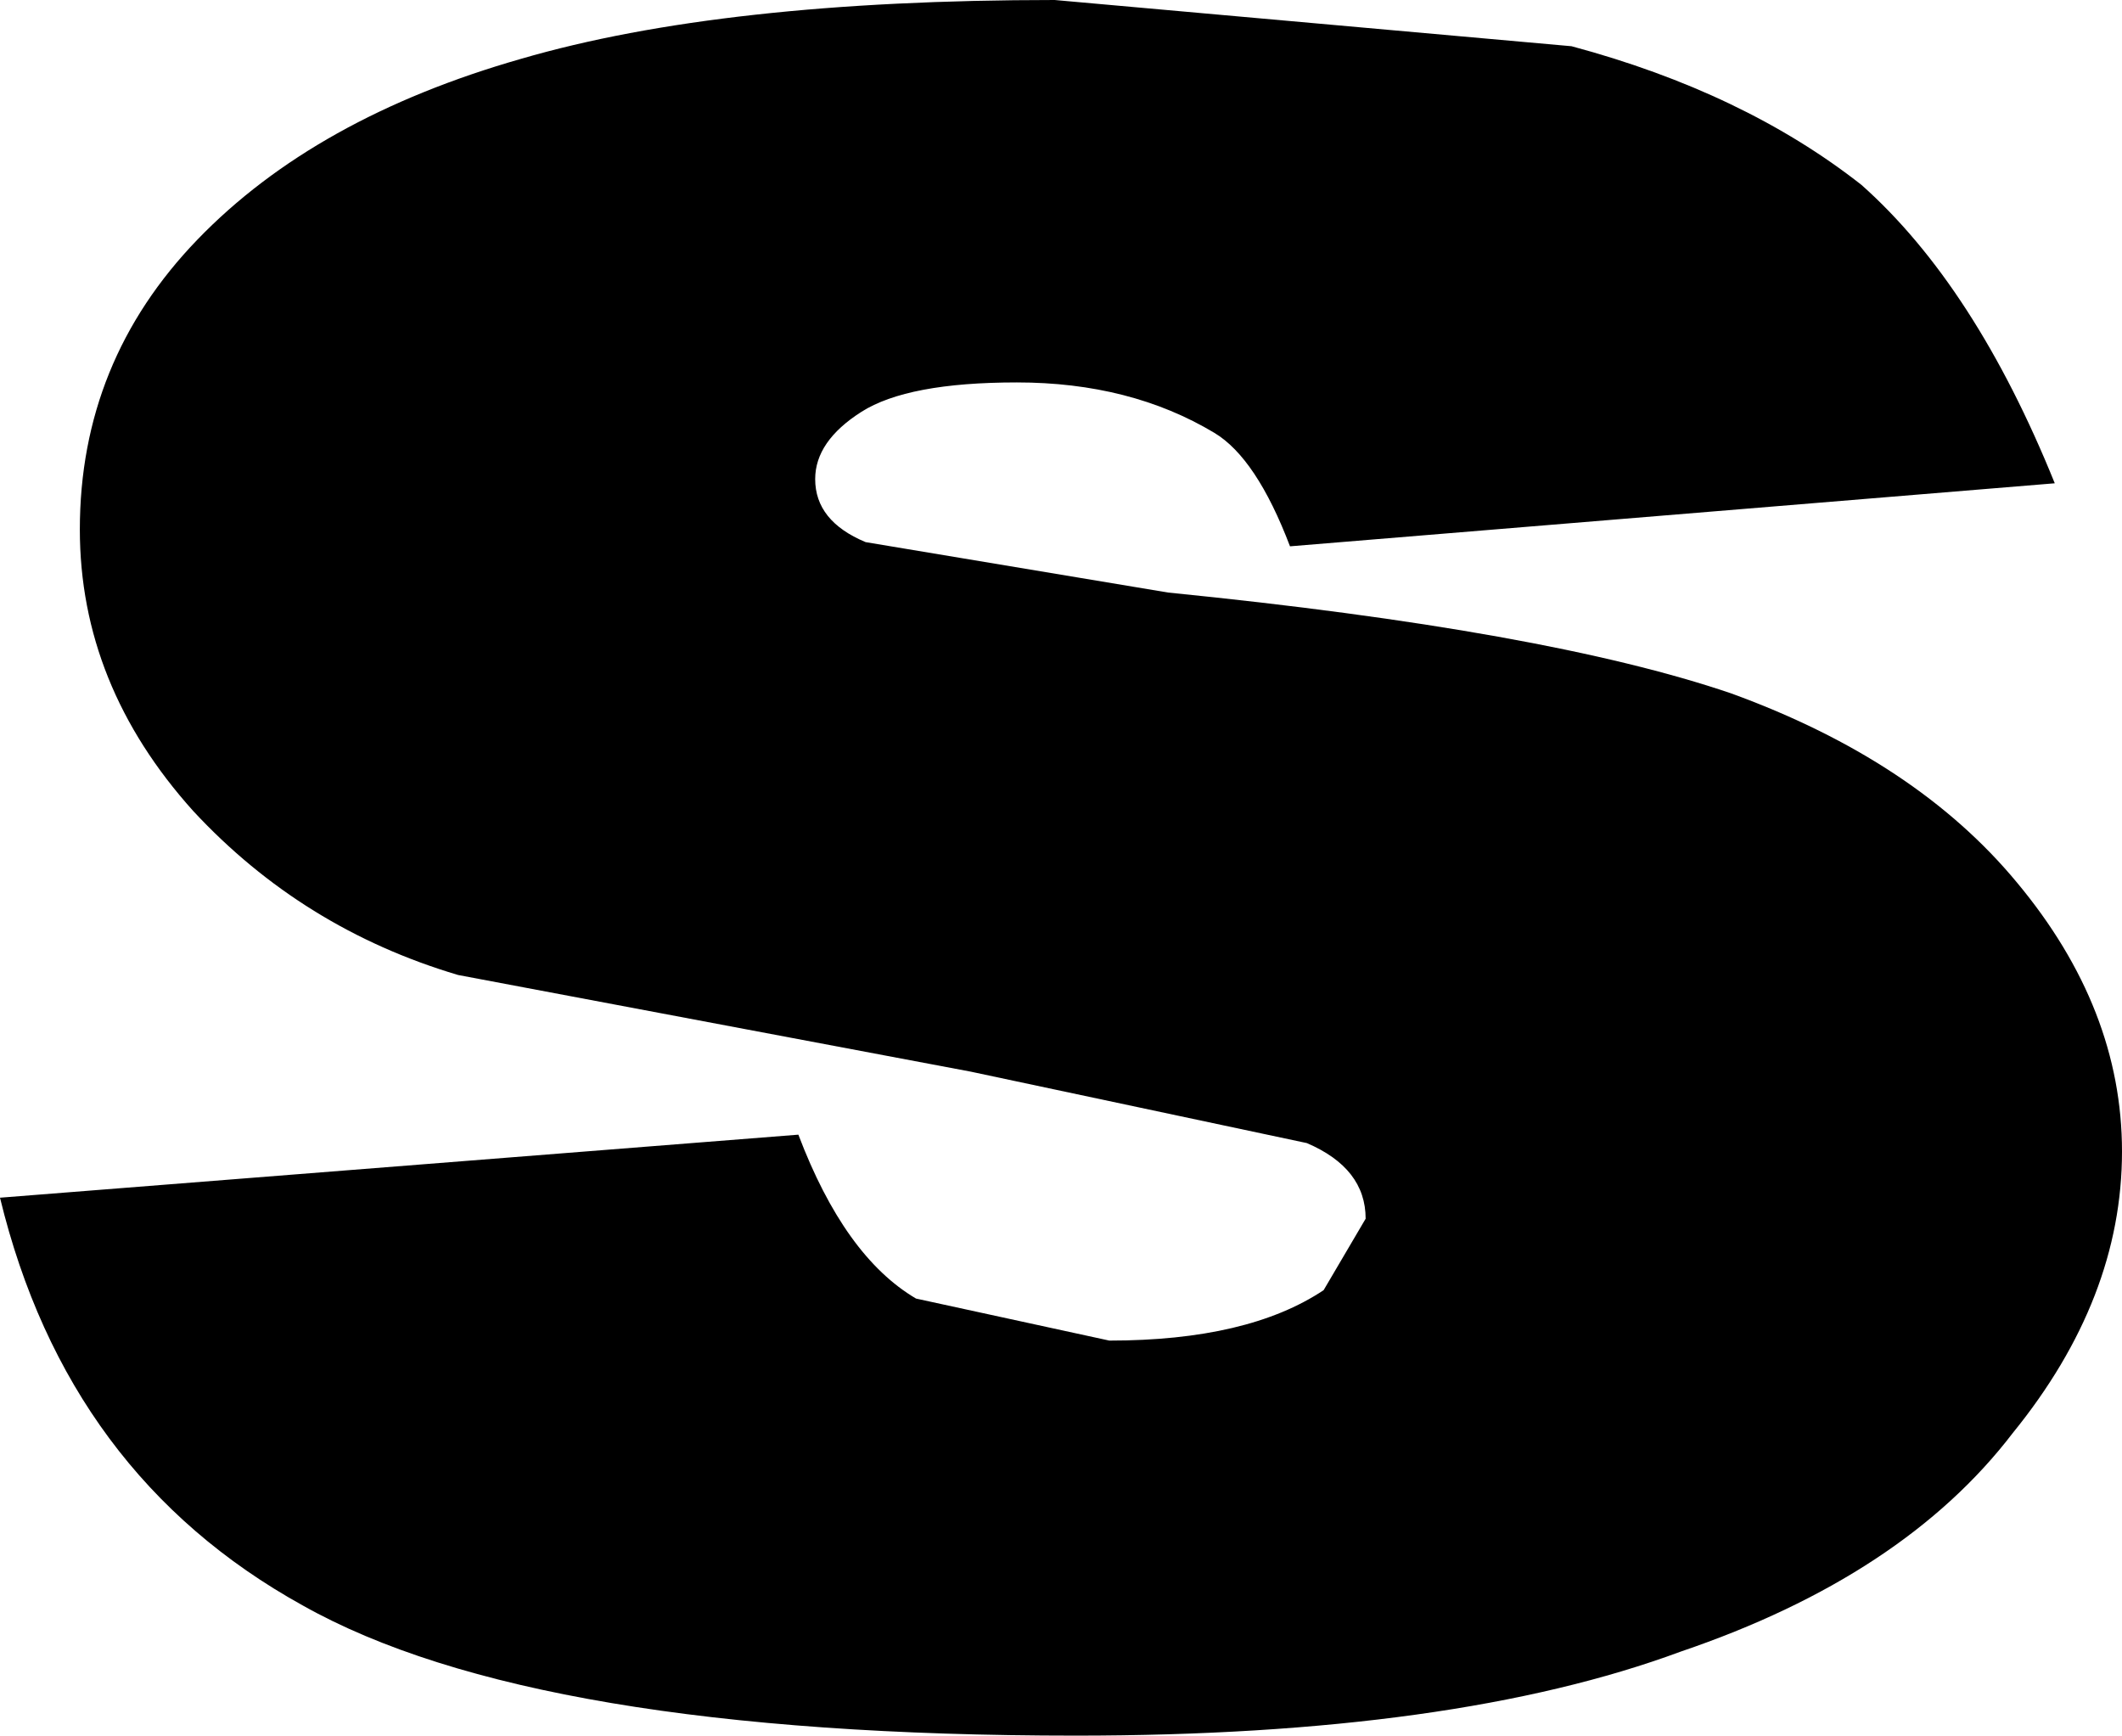 <?xml version="1.0" encoding="UTF-8" standalone="no"?>
<svg xmlns:xlink="http://www.w3.org/1999/xlink" height="20.65px" width="25.25px" xmlns="http://www.w3.org/2000/svg">
  <g transform="matrix(1.0, 0.0, 0.0, 1.0, -387.1, -245.55)">
    <path d="M409.25 247.75 Q410.6 248.95 411.55 251.3 L402.45 252.05 Q402.05 251.0 401.55 250.7 400.55 250.1 399.2 250.1 397.9 250.1 397.35 250.45 396.8 250.8 396.8 251.25 396.8 251.75 397.4 252.0 L401.0 252.6 Q405.5 253.05 407.7 253.8 409.9 254.6 411.1 256.05 412.35 257.55 412.35 259.25 412.35 261.0 411.05 262.6 409.75 264.3 407.1 265.2 404.4 266.2 399.9 266.2 393.45 266.2 390.7 264.65 387.9 263.1 387.1 259.8 L396.6 259.05 Q397.15 260.5 398.0 261.0 L400.3 261.5 Q401.95 261.5 402.85 260.9 L403.35 260.05 Q403.35 259.45 402.65 259.15 L398.65 258.3 392.55 257.15 Q390.7 256.6 389.4 255.2 388.05 253.7 388.05 251.85 388.05 249.85 389.45 248.4 390.85 246.95 393.3 246.25 395.7 245.55 399.65 245.55 L405.8 246.1 Q407.85 246.65 409.25 247.75" fill="#000000" fill-rule="evenodd" stroke="none"/>
  </g>
</svg>
